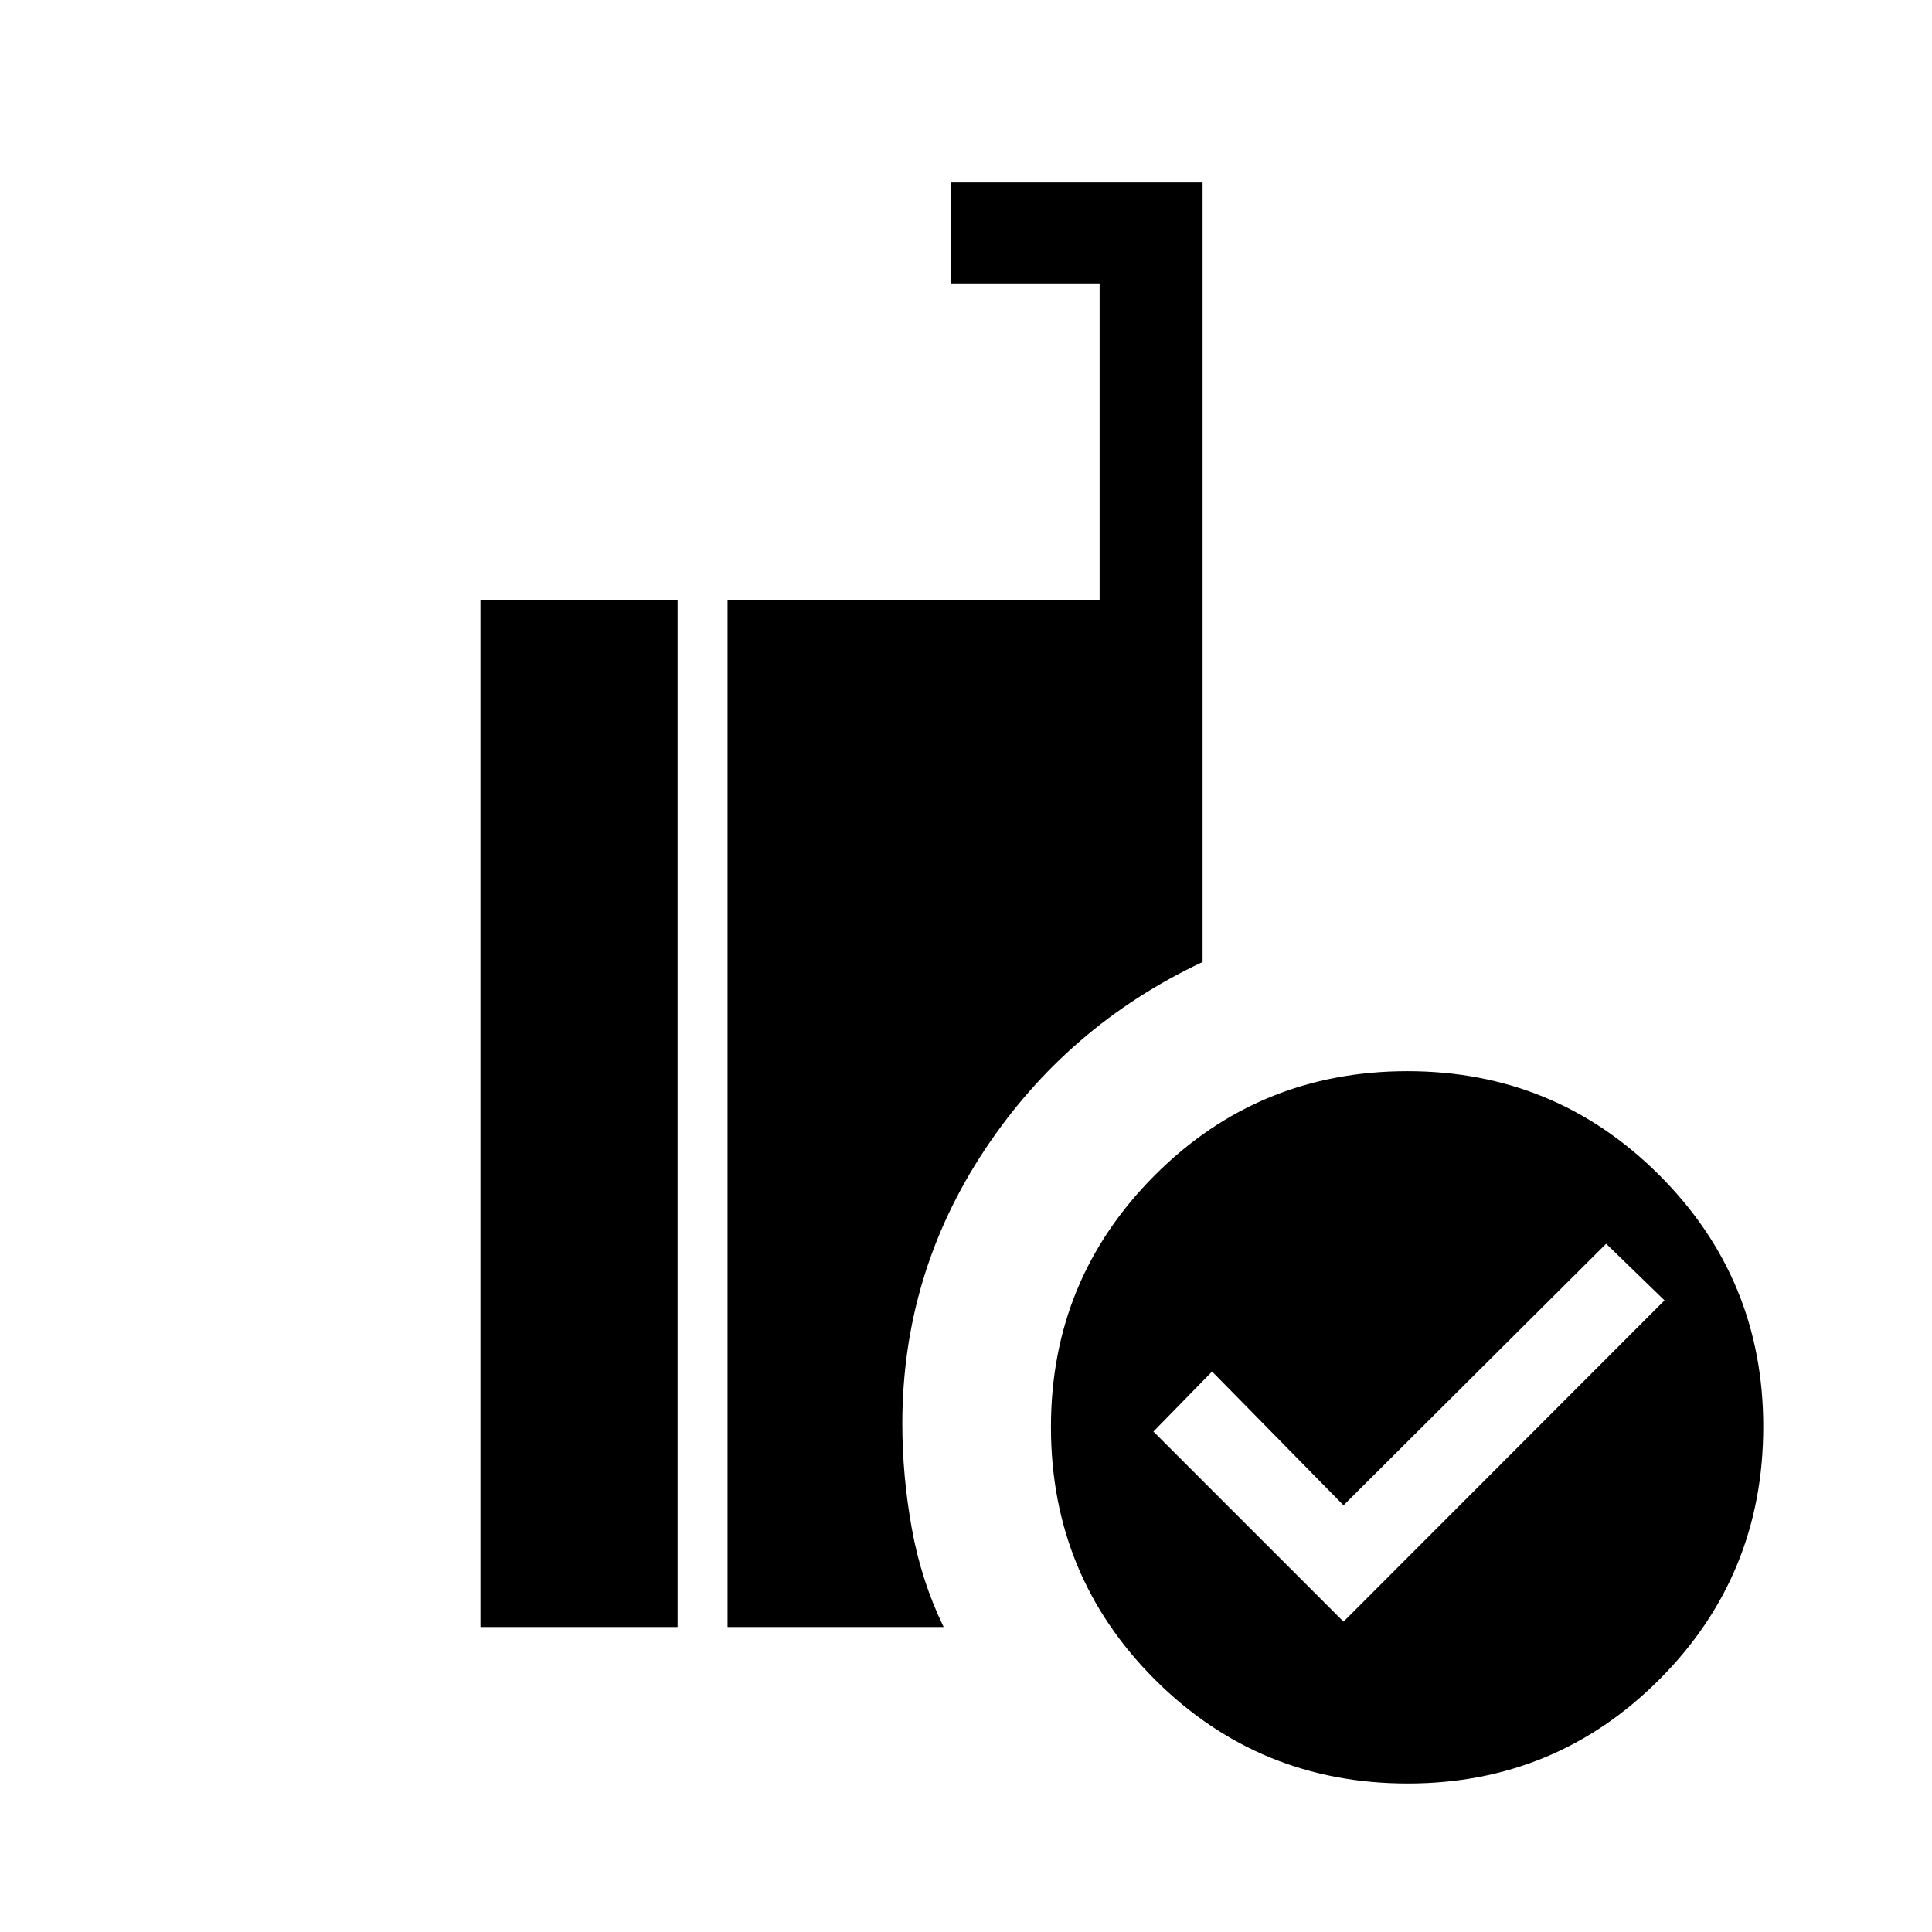<svg xmlns="http://www.w3.org/2000/svg" height="40" viewBox="0 -960 960 960" width="40"><path d="m667.59-154.21 159.49-159.64-29-28.15-130.49 129.97-65.31-66.46-29.15 29.82 94.46 94.46Zm31.94 80.42q-73.93 0-125.63-51.61-51.69-51.61-51.69-125.54 0-73.4 51.61-125.1 51.61-51.7 125.53-51.7 73.4 0 125.1 51.61 51.7 51.61 51.7 125.01 0 73.93-51.61 125.63-51.61 51.7-125.01 51.7Zm-338.02-77.75v-510.1h184.88v-157.51h-73.75v-50.18h124.92V-482q-67.5 31.77-108.35 93.47-40.85 61.7-40.85 135.97 0 25.76 4.67 51.83 4.66 26.06 15.87 49.19H361.51Zm-122.77 0v-510.1h97.95v510.1h-97.95Z"/></svg>